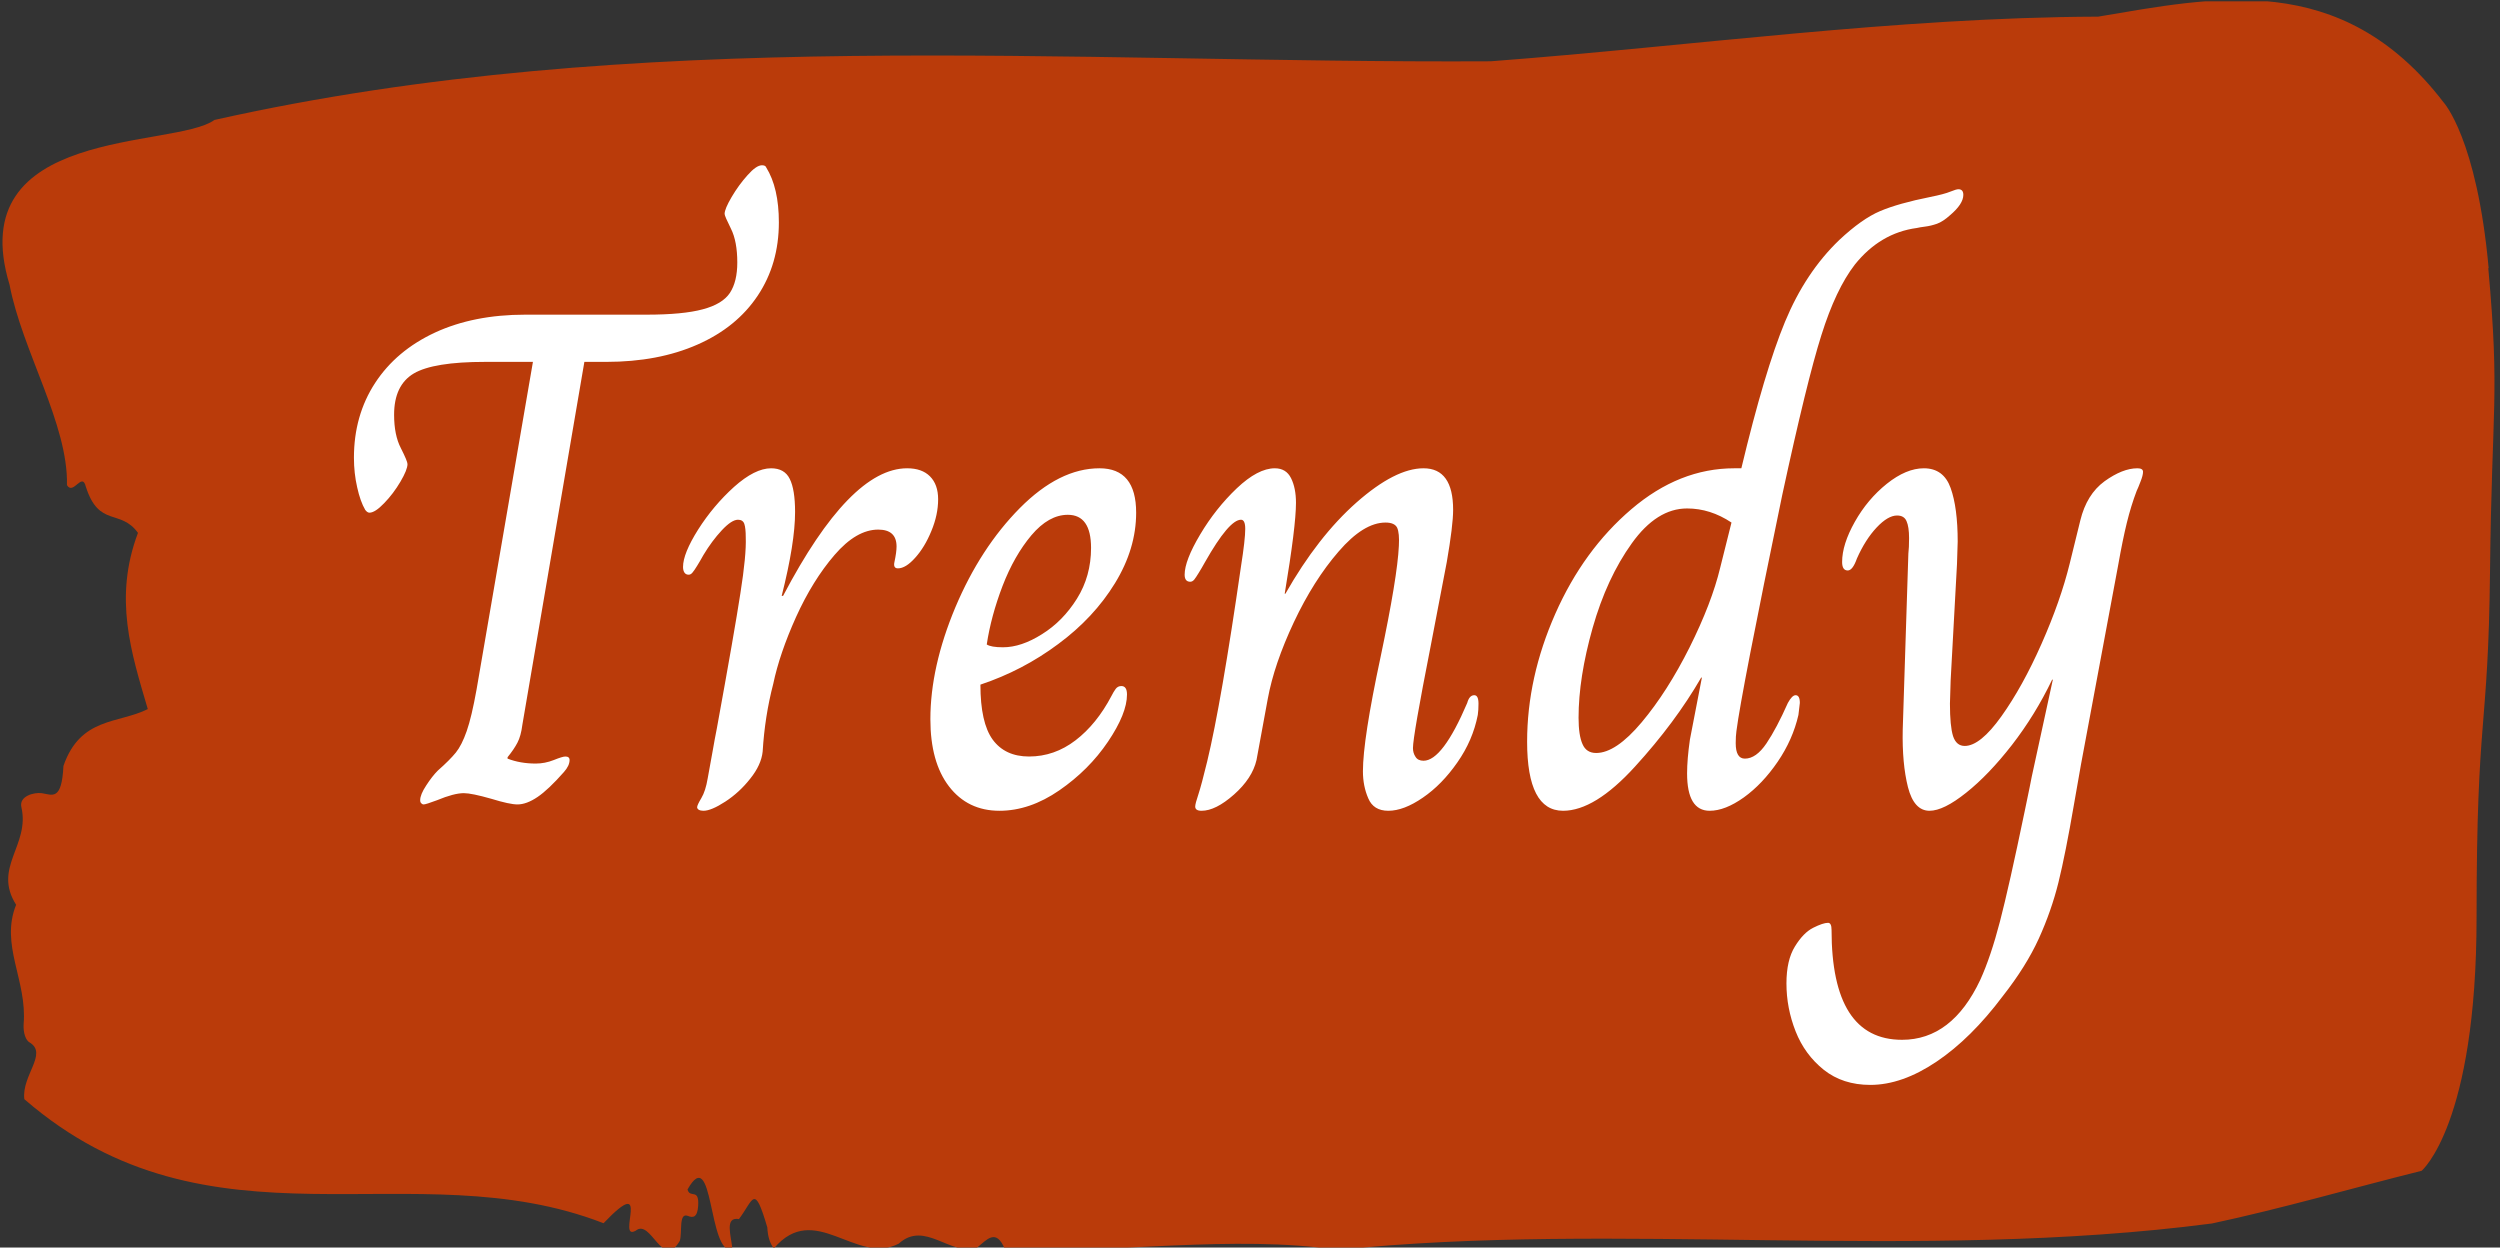 <svg xmlns="http://www.w3.org/2000/svg" version="1.1" xmlns:xlink="http://www.w3.org/1999/xlink" xmlns:svgjs="http://svgjs.dev/svgjs" width="1000" height="499" viewBox="0 0 1000 499"><rect x="0" y="0" width="1000" height="499" fill="#333333" stroke="none"/><g transform="matrix(1,0,0,1,-0.606,0.534)"><svg viewBox="0 0 396 198" data-background-color="#ffffff" preserveAspectRatio="xMidYMid meet" height="499" width="1000" xmlns="http://www.w3.org/2000/svg" xmlns:xlink="http://www.w3.org/1999/xlink"><g id="tight-bounds" transform="matrix(1,0,0,1,0.24,-0.212)"><svg viewBox="0 0 395.52 198.424" height="198.424" width="395.52"><g><svg viewBox="0 0 395.52 198.424" height="198.424" width="395.52"><g><svg viewBox="0 0 395.52 198.424" height="198.424" width="395.52"><g id="textblocktransform"><svg viewBox="0 0 395.52 198.424" height="198.424" width="395.52" id="textblock"><g><svg viewBox="0 0 395.52 198.424" height="198.424" width="395.52"><path d="M394.594 42.558C392.735 21.962 387.435 16.236 387.435 16.236 371.165-4.978 350.86-0.406 332.619 2.642 300.414 2.766 268.339 7.297 236.208 9.728 168.767 10.098 100.749 4.002 33.643 19.037 27.339 23.651-6.54 19.943 1.121 45.194 3.129 55.699 10.456 67.356 10.232 76.995 11.236 78.684 12.631 74.812 13.226 77.242 15.309 83.792 18.711 80.702 21.501 84.575 17.614 94.914 20.403 103.523 23.062 112.544 18.377 114.892 12.371 113.78 9.675 121.565 9.396 127.209 7.89 126.138 6.235 125.891 5.026 125.726 2.59 126.344 2.999 128.115 4.394 134.17-1.594 137.672 2.162 143.604-0.422 150.03 3.948 155.591 3.353 162.552 3.278 163.953 3.687 165.147 4.338 165.477 7.22 167.248 3.018 170.708 3.464 174.457 33.029 200.079 65.104 182.366 95.394 194.147 103.259 185.908 97.346 197.072 100.489 195.341 102.943 193.323 104.728 201.685 107.499 196.948 107.927 195.589 107.276 192.376 108.8 192.993 109.6 193.323 110.307 193.241 110.418 191.346 110.586 188.503 109.117 190.275 108.726 188.792 112.947 181.295 111.906 199.131 115.866 198.39 115.68 196.207 114.528 193.076 116.889 193.488 119.232 190.357 119.306 187.762 121.389 194.806 121.463 196.33 121.835 197.401 122.43 198.143 128.938 190.481 135.409 200.861 142.233 197.401 146.417 193.611 150.433 199.461 154.672 198.019 156.16 196.866 157.666 194.806 159.098 198.266 176.632 199.008 195.319 195.918 211.943 198.39 256.364 193.776 303.835 200.285 350.674 194.188 361.719 191.84 373.192 188.503 383.958 185.826 383.958 185.826 392.679 178.494 392.679 145.54S394.538 116.705 394.817 90.465C395.096 64.225 396.398 63.154 394.538 42.558Z" opacity="1" fill="#ba3b0a" data-fill-palette-color="tertiary"></path><g transform="matrix(1,0,0,1,55.768,26.231)"><svg width="283.983" viewBox="2.85 -45.3 126.94 65.25" height="145.962" data-palette-color="#ffffff"><path d="M7.8 0.05Q7.7 0.05 7.63-0.03 7.55-0.1 7.55-0.25L7.55-0.25Q7.55-0.65 7.98-1.3 8.4-1.95 8.8-2.35L8.8-2.35Q9.65-3.1 10.08-3.63 10.5-4.15 10.85-5.15 11.2-6.15 11.55-8.1L11.55-8.1 15.55-31.35 12.15-31.35Q8.5-31.35 7.1-30.53 5.7-29.7 5.7-27.6L5.7-27.6Q5.7-26.15 6.18-25.23 6.65-24.3 6.65-24.1L6.65-24.1Q6.65-23.7 6.15-22.85 5.65-22 5-21.33 4.35-20.65 3.95-20.65L3.95-20.65Q3.8-20.65 3.65-20.85L3.65-20.85Q3.3-21.45 3.08-22.45 2.85-23.45 2.85-24.55L2.85-24.55Q2.85-27.55 4.35-29.85 5.85-32.15 8.6-33.43 11.35-34.7 15-34.7L15-34.7 23.6-34.7Q26.2-34.7 27.6-35.08 29-35.45 29.53-36.25 30.05-37.05 30.05-38.4L30.05-38.4Q30.05-39.9 29.6-40.8 29.15-41.7 29.15-41.85L29.15-41.85Q29.15-42.2 29.65-43.05 30.15-43.9 30.78-44.6 31.4-45.3 31.8-45.3L31.8-45.3Q32.05-45.3 32.1-45.15L32.1-45.15Q33-43.7 33-41.25L33-41.25Q33-38.3 31.5-36.05 30-33.8 27.23-32.58 24.45-31.35 20.75-31.35L20.75-31.35 19.2-31.35 14.8-5.6Q14.7-4.8 14.45-4.33 14.2-3.85 13.75-3.3L13.75-3.3 13.75-3.2Q14.65-2.85 15.75-2.85L15.75-2.85Q16.4-2.85 17.03-3.1 17.65-3.35 17.85-3.35L17.85-3.35Q18.15-3.35 18.15-3.1L18.15-3.1Q18.15-2.7 17.75-2.25L17.75-2.25Q16.65-1 15.88-0.48 15.1 0.05 14.45 0.05L14.45 0.05Q13.9 0.05 12.6-0.35L12.6-0.35Q11.2-0.75 10.65-0.75L10.65-0.75Q9.95-0.75 8.75-0.25L8.75-0.25Q7.95 0.05 7.8 0.05L7.8 0.05ZM27.65 0.5Q27.45 0.5 27.32 0.43 27.2 0.35 27.2 0.25L27.2 0.25Q27.2 0.1 27.5-0.4 27.8-0.9 27.95-1.8L27.95-1.8Q28.15-2.85 28.3-3.73 28.45-4.6 28.6-5.35L28.6-5.35Q29.85-12.2 30.27-14.93 30.7-17.65 30.65-18.9L30.65-18.9Q30.65-19.55 30.55-19.85 30.45-20.15 30.1-20.15L30.1-20.15Q29.65-20.15 28.95-19.4 28.25-18.65 27.65-17.65L27.65-17.65Q27.4-17.2 27.2-16.88 27-16.55 26.87-16.4 26.75-16.25 26.6-16.25L26.6-16.25Q26.4-16.25 26.3-16.4 26.2-16.55 26.2-16.8L26.2-16.8Q26.2-17.75 27.27-19.45 28.35-21.15 29.82-22.48 31.3-23.8 32.45-23.8L32.45-23.8Q33.4-23.8 33.77-23.05 34.15-22.3 34.15-20.7L34.15-20.7Q34.15-18.5 33.2-14.75L33.2-14.75 33.3-14.75Q38.05-23.8 42.1-23.8L42.1-23.8Q43.15-23.8 43.72-23.23 44.3-22.65 44.3-21.6L44.3-21.6Q44.3-20.5 43.82-19.35 43.35-18.2 42.67-17.45 42-16.7 41.45-16.7L41.45-16.7Q41.1-16.7 41.2-17.15L41.2-17.15Q41.35-17.85 41.35-18.25L41.35-18.25Q41.35-19.45 40.05-19.45L40.05-19.45Q38.5-19.45 36.95-17.65 35.4-15.85 34.22-13.25 33.05-10.65 32.6-8.5L32.6-8.5Q32-6.2 31.85-3.7L31.85-3.7Q31.75-2.75 30.97-1.78 30.2-0.8 29.2-0.15 28.2 0.5 27.65 0.5L27.65 0.5ZM48.65 0.5Q46.4 0.5 45.07-1.23 43.75-2.95 43.75-6L43.75-6Q43.75-9.7 45.52-13.93 47.3-18.15 50.1-20.98 52.9-23.8 55.75-23.8L55.75-23.8Q58.35-23.8 58.35-20.65L58.35-20.65Q58.35-18.1 56.85-15.65 55.35-13.2 52.82-11.33 50.3-9.45 47.3-8.45L47.3-8.45Q47.3-5.75 48.17-4.55 49.05-3.35 50.75-3.35L50.75-3.35Q52.55-3.35 54.05-4.5 55.55-5.65 56.6-7.65L56.6-7.65Q56.75-7.95 56.9-8.15 57.05-8.35 57.3-8.35L57.3-8.35Q57.7-8.35 57.7-7.75L57.7-7.75Q57.7-6.4 56.35-4.4 55-2.4 52.9-0.95 50.8 0.5 48.65 0.5L48.65 0.5ZM48.9-11.1Q50.2-11.1 51.67-12.03 53.15-12.95 54.15-14.55 55.15-16.15 55.15-18.15L55.15-18.15Q55.15-20.5 53.5-20.5L53.5-20.5Q52.15-20.5 50.92-19.05 49.7-17.6 48.87-15.45 48.05-13.3 47.75-11.3L47.75-11.3Q48.05-11.1 48.9-11.1L48.9-11.1ZM62.99 0.5Q62.54 0.5 62.54 0.2L62.54 0.2Q62.54 0 62.77-0.68 62.99-1.35 63.39-3L63.39-3Q64.39-7.15 65.79-16.85L65.79-16.85Q66.09-18.75 66.09-19.5L66.09-19.5Q66.09-20.15 65.79-20.15L65.79-20.15Q64.94-20.15 63.24-17.15L63.24-17.15Q62.99-16.7 62.79-16.38 62.59-16.05 62.47-15.9 62.34-15.75 62.19-15.75L62.19-15.75Q61.79-15.75 61.79-16.25L61.79-16.25Q61.79-17.25 62.89-19.1 63.99-20.95 65.49-22.38 66.99-23.8 68.19-23.8L68.19-23.8Q68.99-23.8 69.34-23.1 69.69-22.4 69.69-21.35L69.69-21.35Q69.69-19.7 68.89-14.9L68.89-14.9 68.94-14.9Q71.24-18.95 73.99-21.38 76.74-23.8 78.74-23.8L78.74-23.8Q80.84-23.8 80.84-20.85L80.84-20.85Q80.84-19.75 80.39-17.15L80.39-17.15 79.24-11.15Q77.99-4.8 77.99-3.95L77.99-3.95Q77.99-3.6 78.17-3.33 78.34-3.05 78.74-3.05L78.74-3.05Q80.09-3.05 81.84-7.15L81.84-7.15Q81.99-7.7 82.34-7.7L82.34-7.7Q82.64-7.7 82.64-7.1L82.64-7.1Q82.64-6.65 82.59-6.3L82.59-6.3Q82.24-4.5 81.14-2.93 80.04-1.35 78.69-0.43 77.34 0.5 76.24 0.5L76.24 0.5Q75.19 0.5 74.82-0.38 74.44-1.25 74.44-2.3L74.44-2.3Q74.44-4.55 75.69-10.4L75.69-10.4Q76.89-16.1 76.99-18.3L76.99-18.3Q77.04-19.2 76.87-19.58 76.69-19.95 76.04-19.95L76.04-19.95Q74.49-19.95 72.72-17.9 70.94-15.85 69.54-12.88 68.14-9.9 67.69-7.45L67.69-7.45 66.89-3.1Q66.59-1.8 65.29-0.65 63.99 0.5 62.99 0.5L62.99 0.5ZM88.64 0.5Q86.09 0.5 86.09-4.4L86.09-4.4Q86.09-8.95 88.09-13.48 90.09-18 93.49-20.9 96.89-23.8 100.79-23.8L100.79-23.8 101.29-23.8Q102.94-30.7 104.39-34.2 105.84-37.7 108.24-40L108.24-40Q109.84-41.5 111.14-42.05 112.44-42.6 114.69-43.05L114.69-43.05Q115.69-43.25 116.12-43.43 116.54-43.6 116.69-43.6L116.69-43.6Q117.04-43.6 117.04-43.2L117.04-43.2Q117.04-42.55 116.09-41.75L116.09-41.75Q115.59-41.3 115.17-41.15 114.74-41 114.34-40.95 113.94-40.9 113.74-40.85L113.74-40.85Q111.14-40.5 109.34-38.25L109.34-38.25Q107.99-36.5 106.97-33.25 105.94-30 104.19-21.9L104.19-21.9Q101.29-7.9 100.94-5.15L100.94-5.15Q100.89-4.8 100.89-4.3L100.89-4.3Q100.89-3.2 101.54-3.2L101.54-3.2Q102.34-3.2 103.07-4.28 103.79-5.35 104.59-7.15L104.59-7.15Q104.89-7.7 105.14-7.7L105.14-7.7Q105.44-7.7 105.44-7.15L105.44-7.15 105.34-6.3Q104.94-4.55 103.87-2.98 102.79-1.4 101.47-0.45 100.14 0.5 99.04 0.5L99.04 0.5Q97.44 0.5 97.44-2.15L97.44-2.15Q97.44-3.15 97.64-4.55L97.64-4.55 98.49-8.95 98.44-8.95Q96.59-5.75 93.74-2.63 90.89 0.5 88.64 0.5L88.64 0.5ZM90.99-3.6Q92.39-3.6 94.22-5.78 96.04-7.95 97.62-11.1 99.19-14.25 99.79-16.75L99.79-16.75 100.59-19.95Q99.09-20.95 97.44-20.95L97.44-20.95Q95.29-20.95 93.52-18.48 91.74-16 90.74-12.48 89.74-8.95 89.74-6.1L89.74-6.1Q89.74-4.85 90.02-4.23 90.29-3.6 90.99-3.6L90.99-3.6ZM110.44 19.95Q108.49 19.95 107.14 18.88 105.79 17.8 105.14 16.15 104.49 14.5 104.49 12.75L104.49 12.75Q104.49 11.1 105.09 10.13 105.69 9.15 106.39 8.8 107.09 8.45 107.44 8.45L107.44 8.45Q107.69 8.45 107.69 8.95L107.69 8.95Q107.69 16.75 112.69 16.75L112.69 16.75Q116.24 16.75 118.24 12.5L118.24 12.5Q118.99 10.85 119.64 8.35 120.29 5.85 121.39 0.55L121.39 0.55Q121.84-1.6 121.89-1.9L121.89-1.9 123.39-8.8 123.34-8.8Q122.14-6.3 120.49-4.17 118.84-2.05 117.24-0.78 115.64 0.5 114.64 0.5L114.64 0.5Q113.54 0.5 113.11-1.18 112.69-2.85 112.74-5.25L112.74-5.25 113.14-17.75Q113.19-18.15 113.19-18.85L113.19-18.85Q113.19-19.65 113.01-20.05 112.84-20.45 112.34-20.45L112.34-20.45Q111.69-20.45 110.89-19.6 110.09-18.75 109.49-17.4L109.49-17.4Q109.19-16.55 108.84-16.55L108.84-16.55Q108.44-16.55 108.44-17.15L108.44-17.15Q108.44-18.4 109.34-20 110.24-21.6 111.61-22.7 112.99-23.8 114.24-23.8L114.24-23.8Q115.64-23.8 116.14-22.4 116.64-21 116.64-18.6L116.64-18.6 116.59-17 116.14-8.75 116.09-7.1Q116.09-5.5 116.31-4.8 116.54-4.1 117.14-4.1L117.14-4.1Q118.24-4.1 119.74-6.2 121.24-8.3 122.59-11.35 123.94-14.4 124.59-17.05L124.59-17.05 125.34-20.1Q125.79-21.95 127.06-22.88 128.34-23.8 129.39-23.8L129.39-23.8Q129.79-23.8 129.79-23.55L129.79-23.55Q129.79-23.3 129.61-22.85 129.44-22.4 129.34-22.2L129.34-22.2Q128.94-21.15 128.64-19.93 128.34-18.7 128.04-17L128.04-17 125.39-2.8 124.89 0.05Q124.29 3.55 123.79 5.58 123.29 7.6 122.39 9.58 121.49 11.55 119.84 13.65L119.84 13.65Q117.59 16.65 115.14 18.3 112.69 19.95 110.44 19.95L110.44 19.95Z" opacity="1" transform="matrix(1,0,0,1,0,0)" fill="#ffffff" class="wordmark-text-0" data-fill-palette-color="quaternary" id="text-0"></path></svg></g></svg></g></svg></g></svg></g><g></g></svg></g><defs></defs></svg><rect width="395.52" height="198.424" fill="none" stroke="none" visibility="hidden"></rect></g></svg></g></svg>
